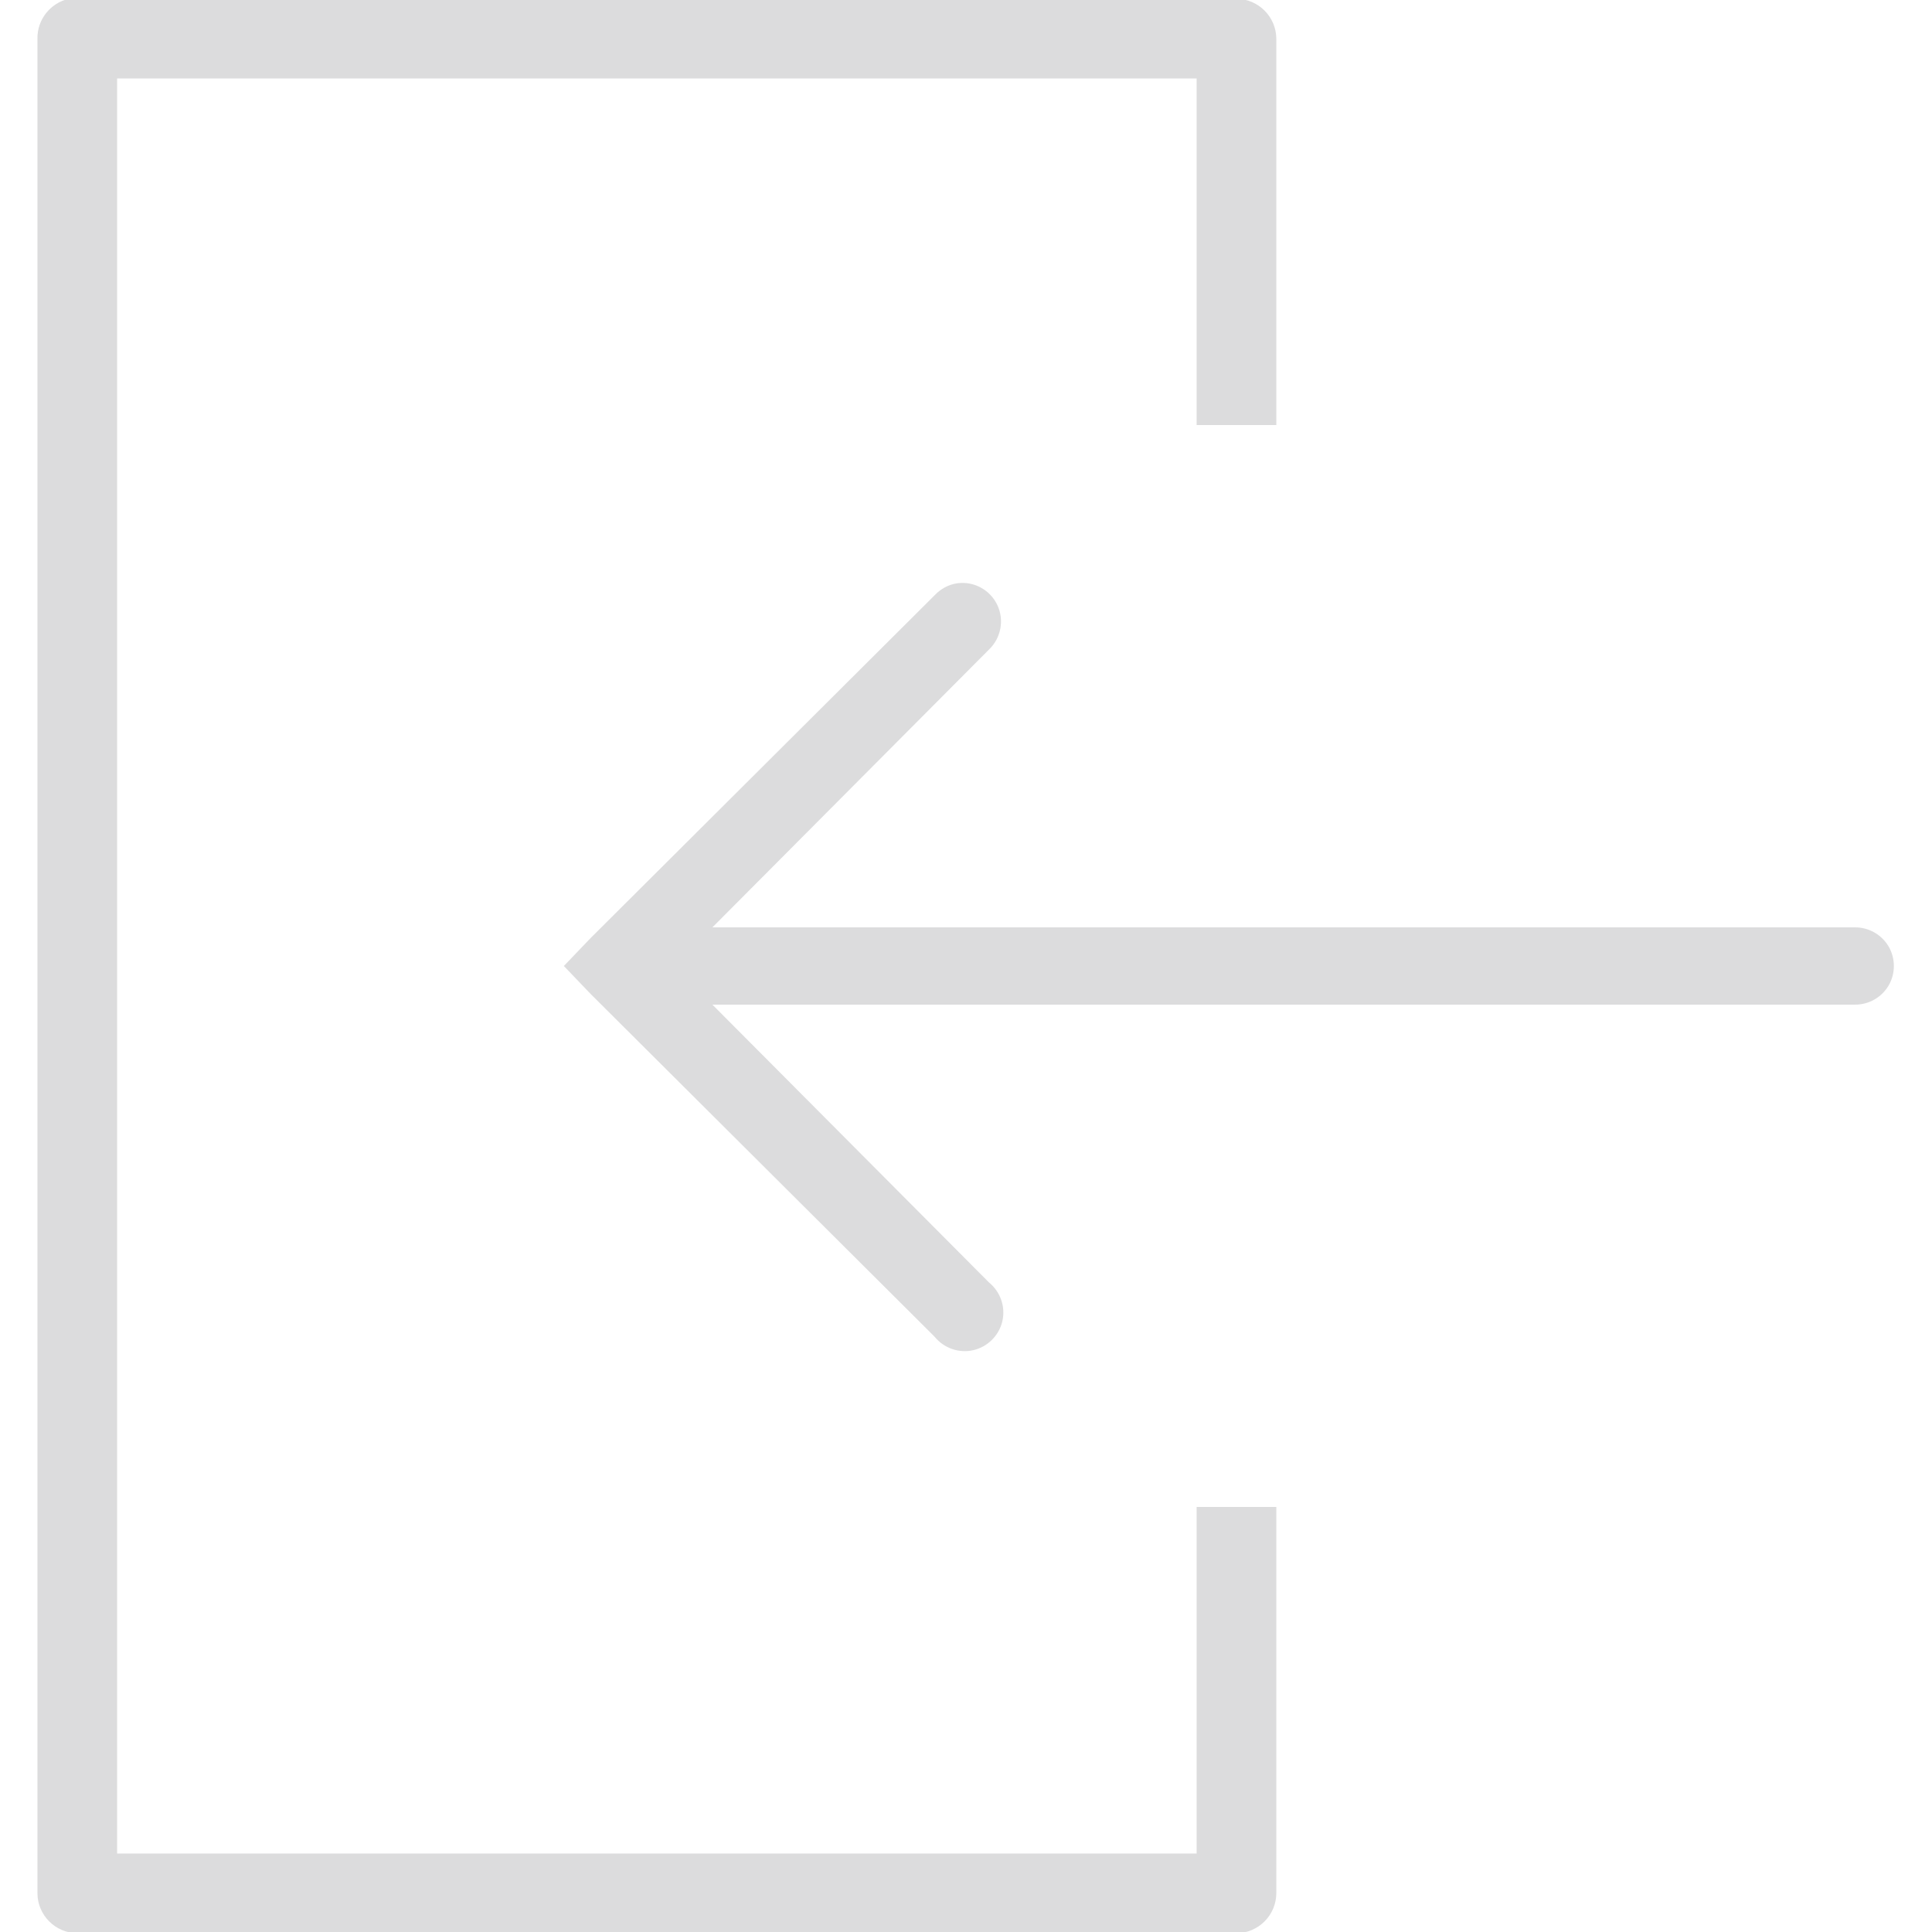 <svg xmlns="http://www.w3.org/2000/svg" xmlns:xlink="http://www.w3.org/1999/xlink" viewBox="0,0,256,256" width="50px" height="50px" fill-rule="nonzero"><g fill="#dcdcdd" fill-rule="nonzero" stroke="none" stroke-width="1" stroke-linecap="butt" stroke-linejoin="miter" stroke-miterlimit="10" stroke-dasharray="" stroke-dashoffset="0" font-family="none" font-weight="none" font-size="none" text-anchor="none" style="mix-blend-mode: normal"><g transform="scale(5.12,5.12)"><path d="M1.781,-0.031c-0.48,0.109 -0.82,0.539 -0.812,1.031v48c0.004,0.566 0.465,1.027 1.031,1.031h30c0.566,-0.004 1.027,-0.465 1.031,-1.031v-10h-2.062v8.969h-27.938v-45.938h27.938v8.969h2.062v-10c-0.004,-0.566 -0.465,-1.027 -1.031,-1.031h-30c-0.074,-0.008 -0.145,-0.008 -0.219,0zM24.781,15.094c-0.227,0.031 -0.438,0.145 -0.594,0.312l-8.906,8.875l-0.688,0.719l0.688,0.719l8.906,8.875c0.242,0.297 0.629,0.434 1.004,0.348c0.371,-0.086 0.664,-0.379 0.75,-0.75c0.086,-0.375 -0.051,-0.762 -0.348,-1.004l-7.156,-7.188h29.562c0.359,0.004 0.695,-0.184 0.879,-0.496c0.18,-0.312 0.18,-0.695 0,-1.008c-0.184,-0.312 -0.52,-0.5 -0.879,-0.496h-29.562l7.156,-7.188c0.312,-0.297 0.402,-0.762 0.219,-1.152c-0.188,-0.395 -0.602,-0.621 -1.031,-0.566z"></path></g></g></svg>